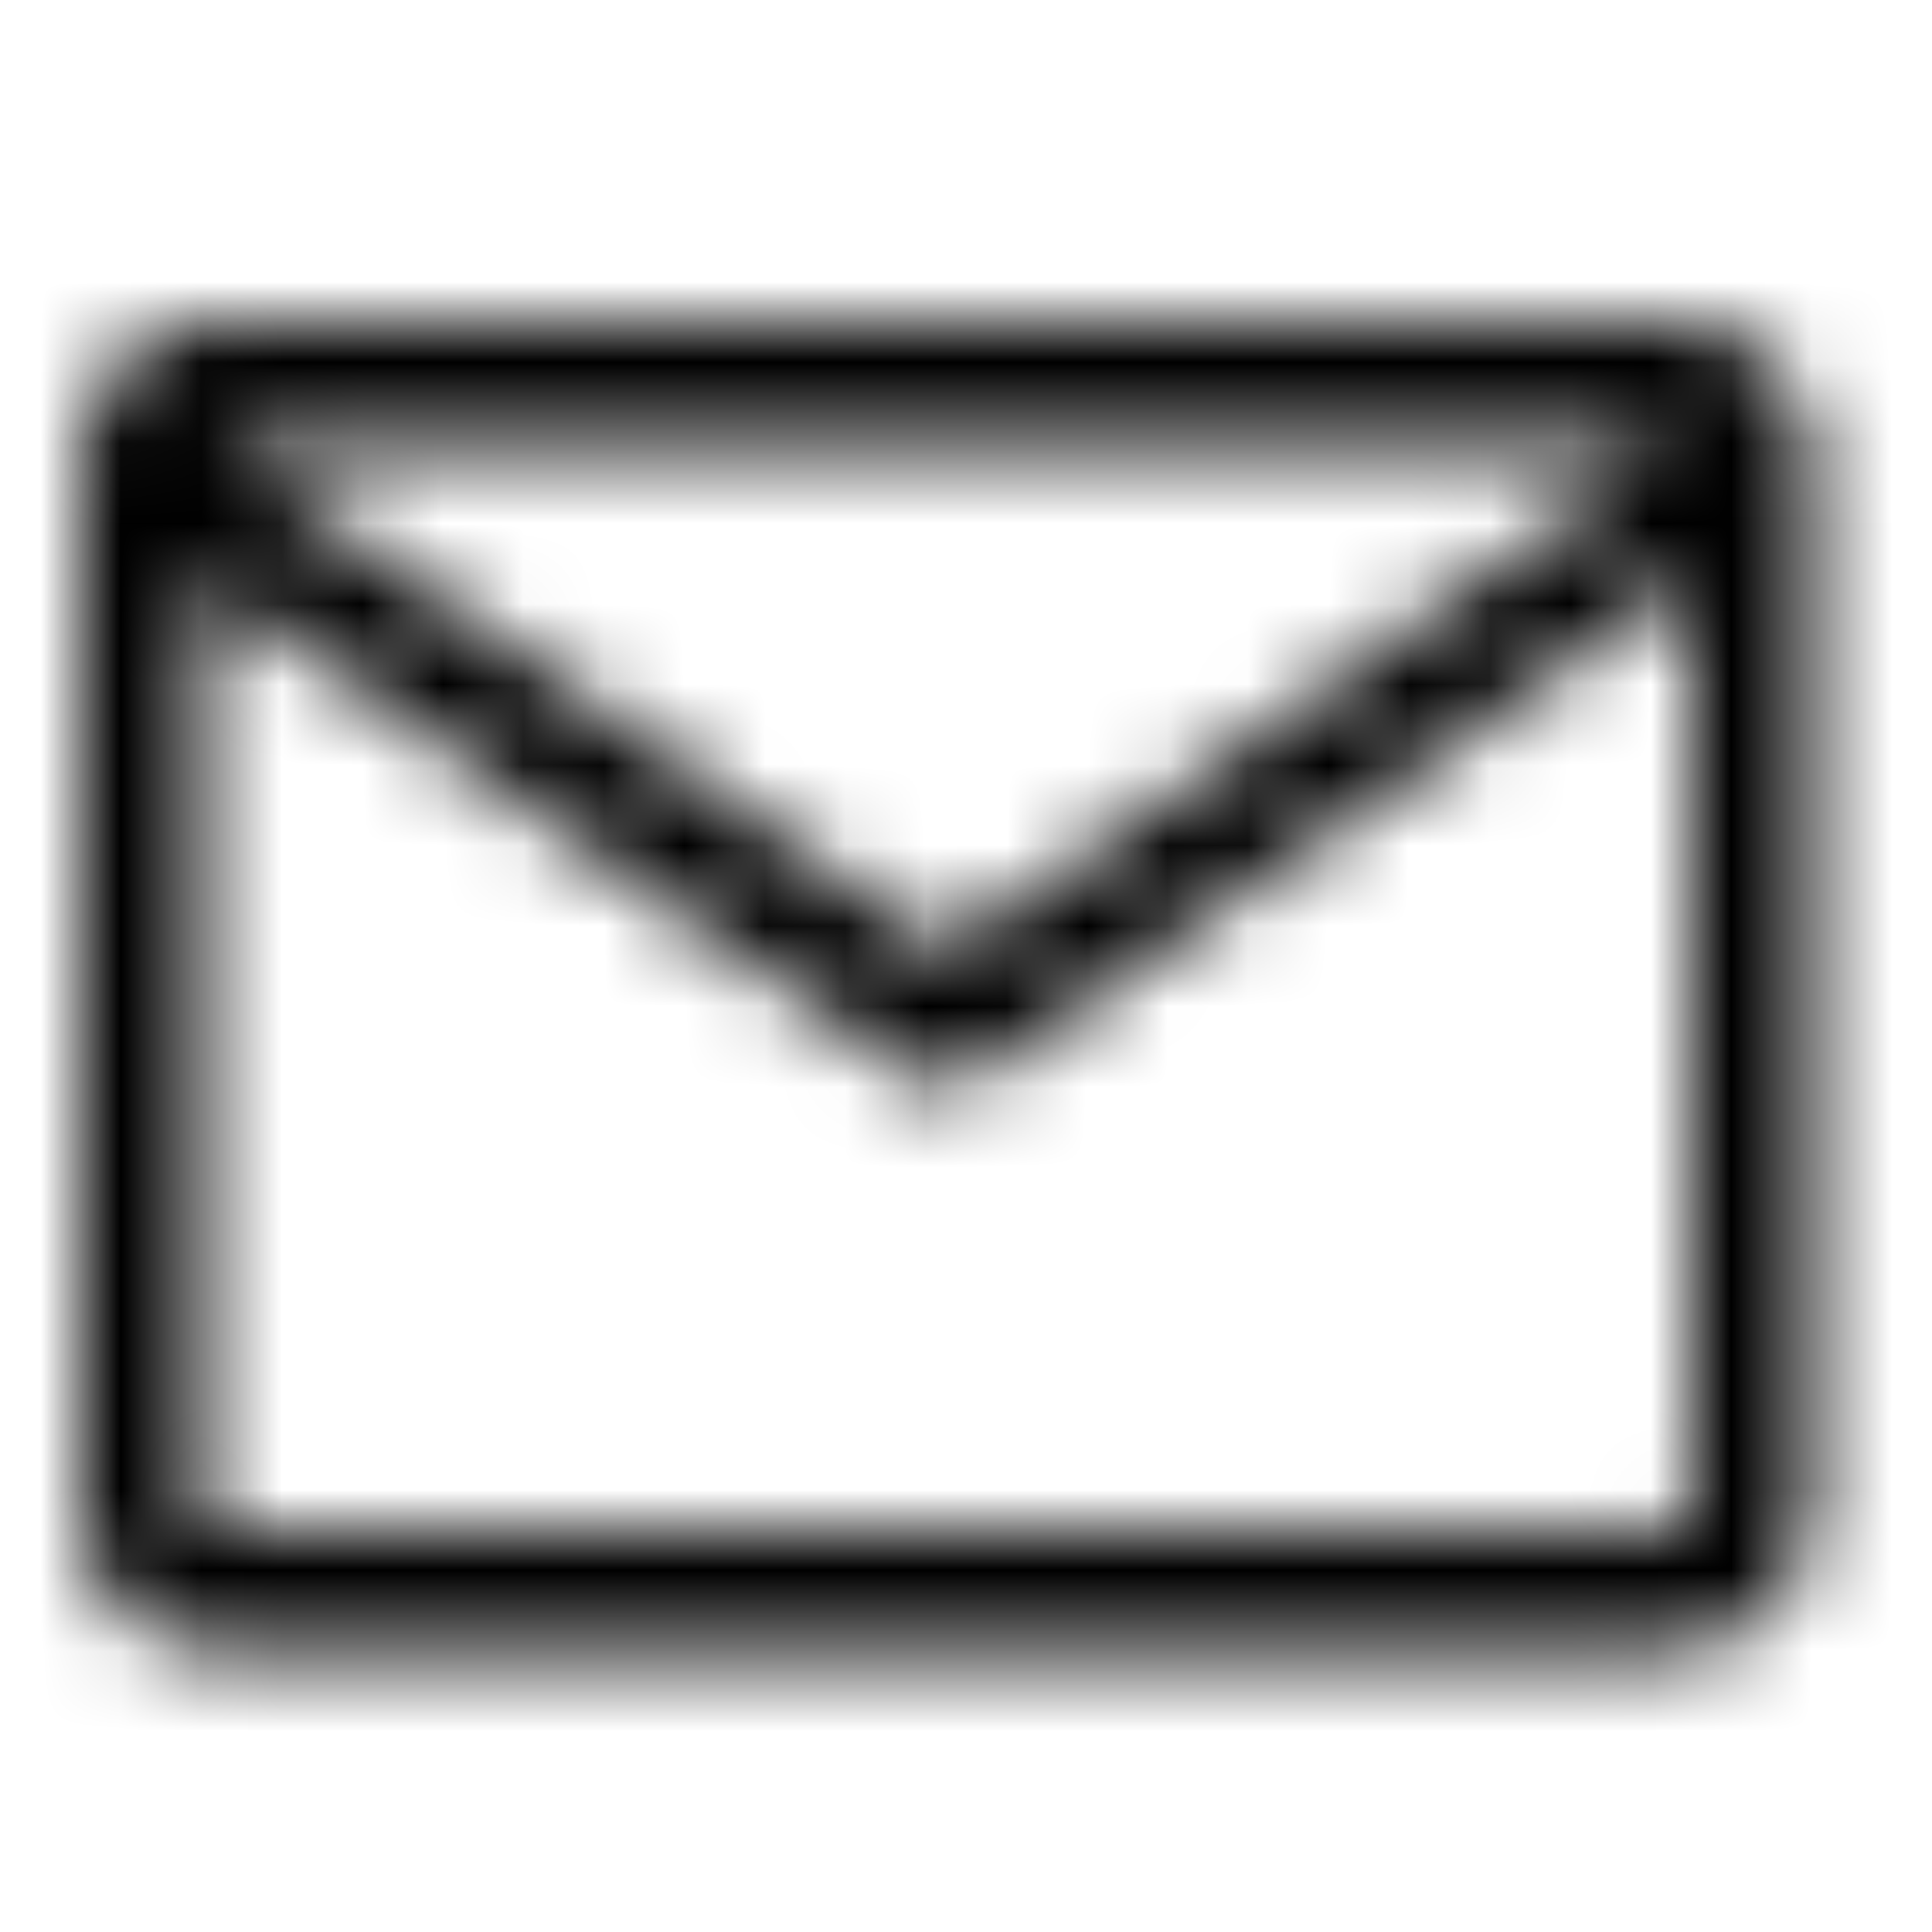 <svg xmlns="http://www.w3.org/2000/svg" fill="none" viewBox="0 0 24 24" class="Icon Icon-correos"><mask id="opo-mask-53268831" width="22" height="17" x="1" y="4" maskUnits="userSpaceOnUse" style="mask-type:alpha"><path fill="currentColor" fill-rule="evenodd" d="M1 5.75C1 4.784 1.784 4 2.75 4h18c.966 0 1.75.784 1.75 1.75v13a1.75 1.75 0 0 1-1.75 1.75h-18A1.75 1.75 0 0 1 1 18.75zm1.706-.246 9.044 6.33 9.044-6.33-.044-.004h-18zM21 7.19l-8.82 6.174a.75.75 0 0 1-.86 0L2.5 7.19v11.56c0 .138.112.25.25.25h18a.25.25 0 0 0 .25-.25z" clip-rule="evenodd"/></mask><g mask="url(#opo-mask-53268831)"><path fill="currentColor" d="M0 0h24v24H0z"/></g></svg>